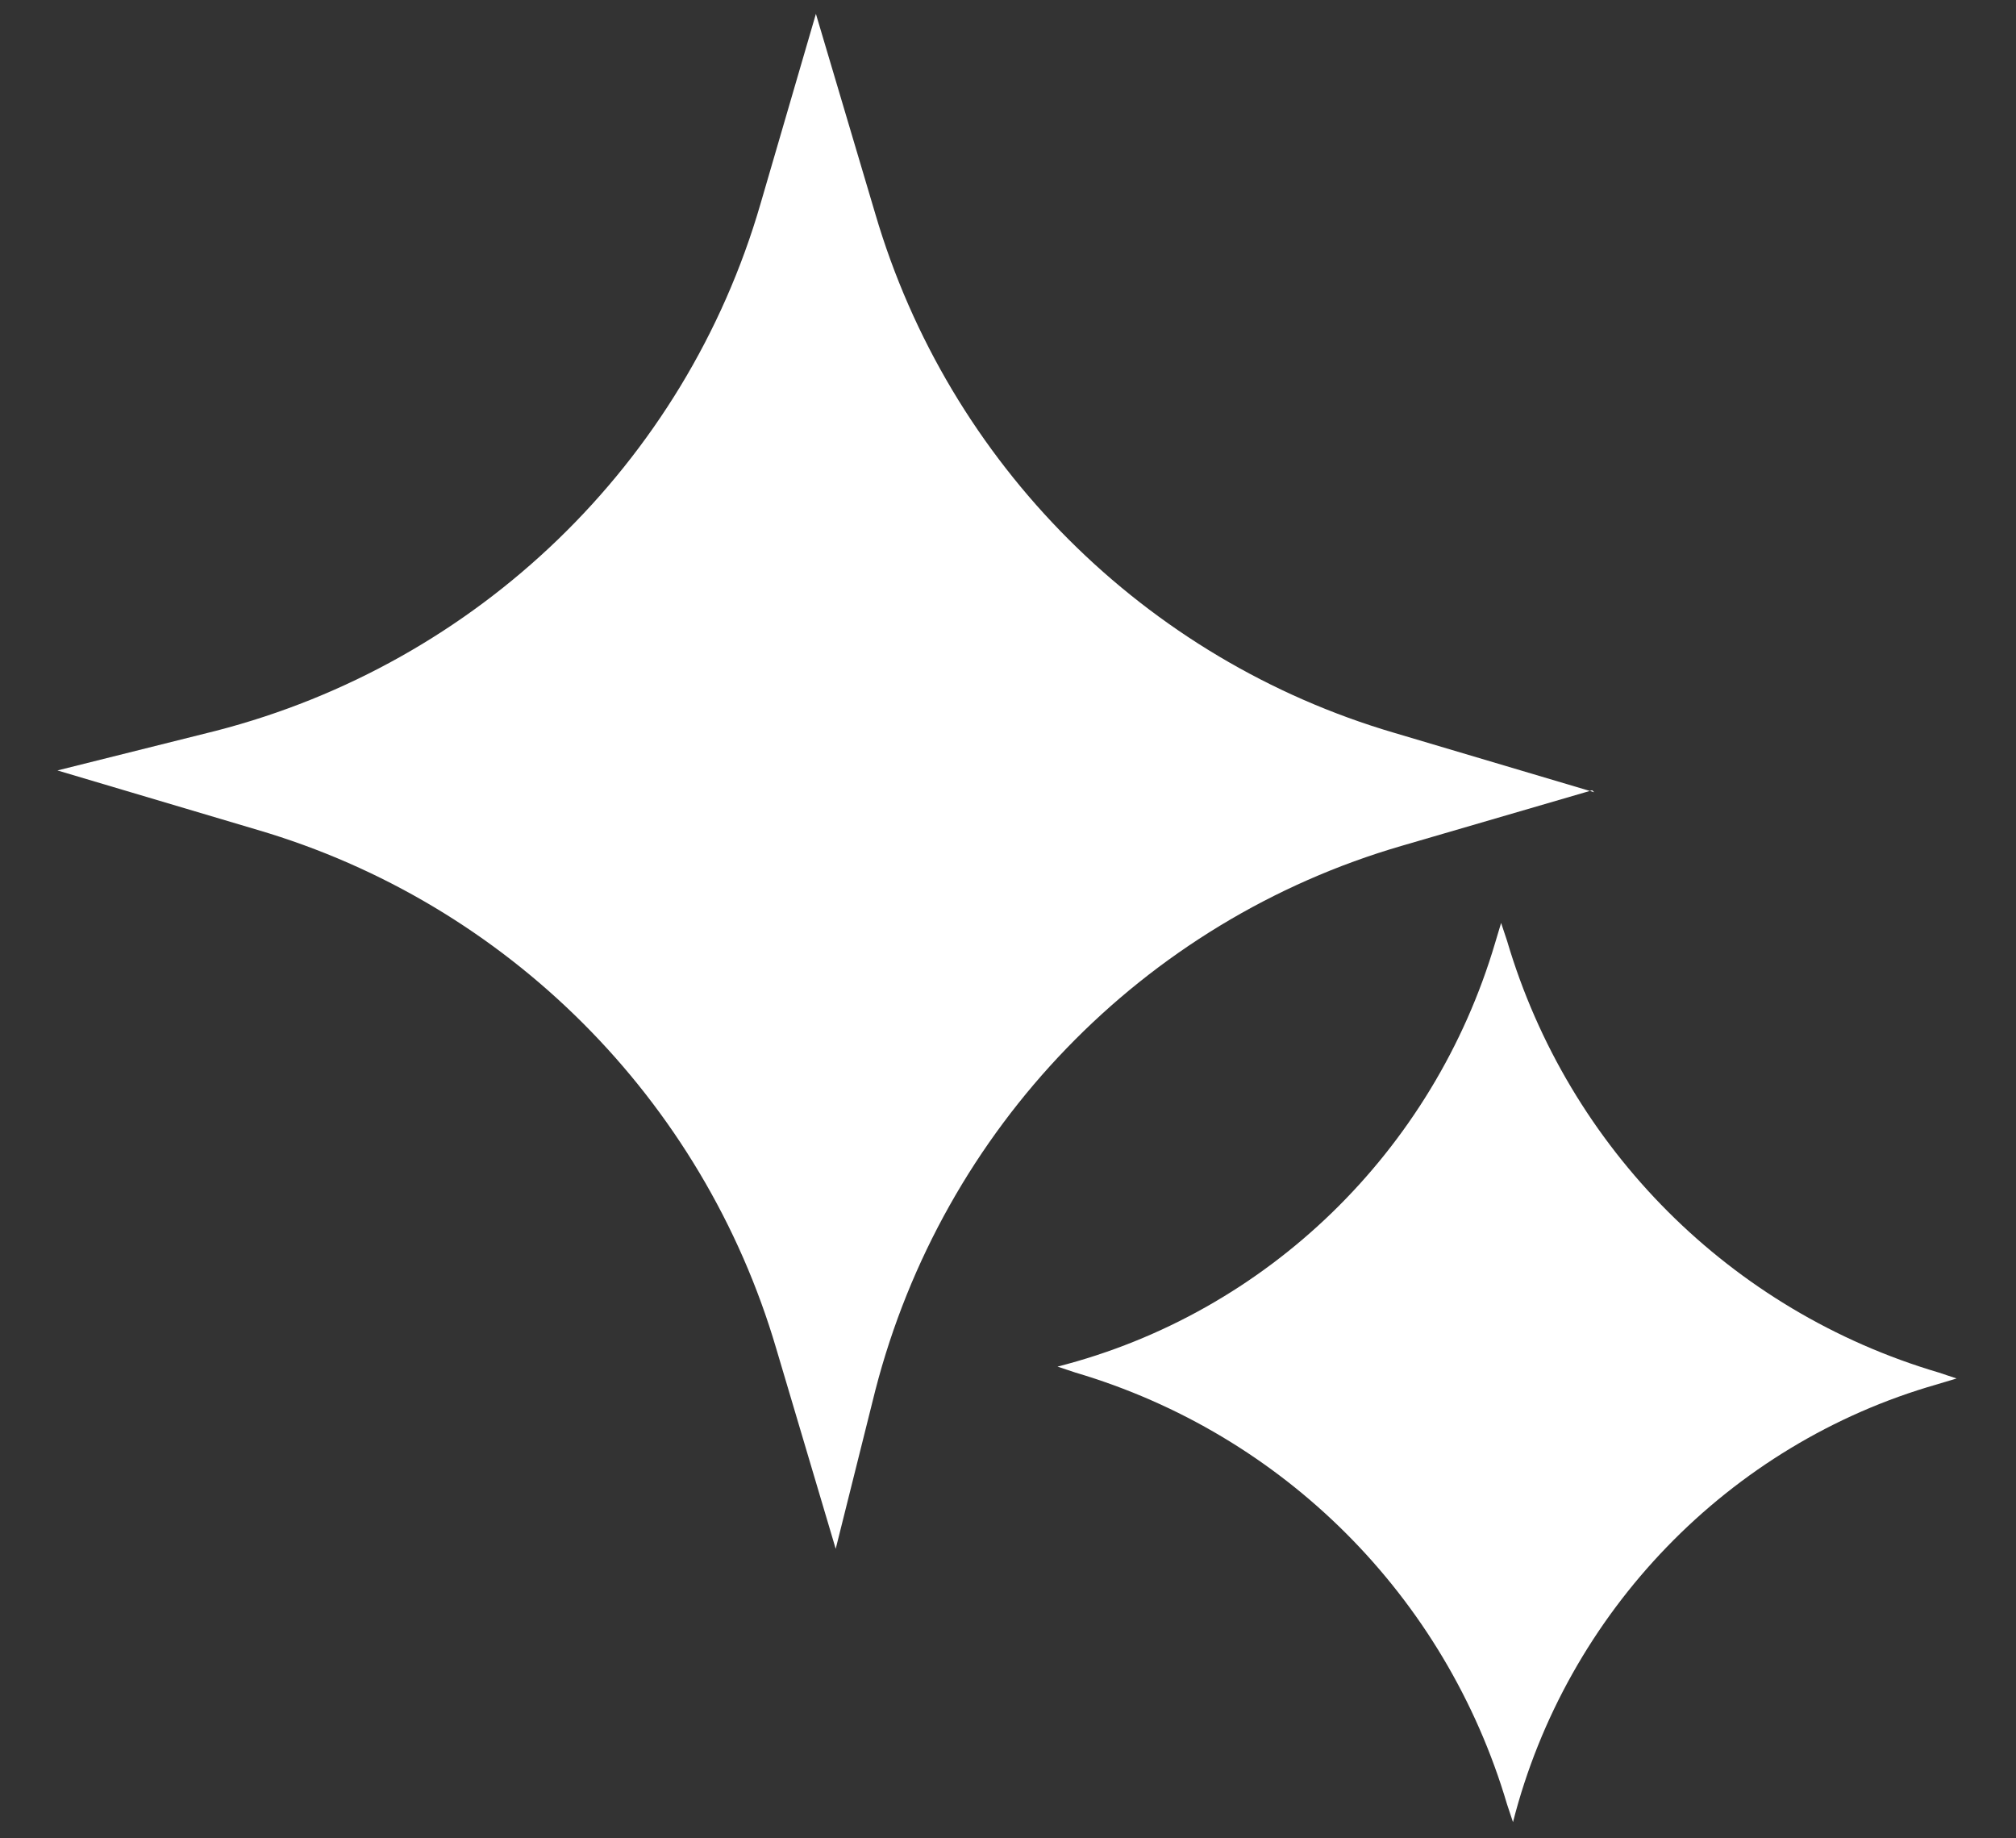 <?xml version="1.0" encoding="UTF-8"?>
<svg xmlns="http://www.w3.org/2000/svg" version="1.1" viewBox="0 0 101.8 92.8">
  <rect x="0" y="0" width="101.8" height="92.8" fill="#333333" stroke="none"/>
  <defs>
    <style>
      .cls-1 {
        fill: #fff;
      }
    </style>
  </defs>
  <!-- Generator: Adobe Illustrator 28.6.0, SVG Export Plug-In . SVG Version: 1.2.0 Build 709)  -->
  <g>
    <g id="Layer_1">
      <g>
        <path class="cls-1" d="M80.5,40l-10.1-3c-12.6-3.7-22.5-13.6-26.2-26.2l-3-10.1-2.8,9.6c-3.8,13.1-14.3,23.2-27.5,26.6l-8,2,10.1,3c12.6,3.7,22.5,13.6,26.2,26.2l3,10.1,2-8c3.4-13.2,13.5-23.7,26.6-27.5l9.6-2.8Z"/>
        <path class="cls-1" d="M98.8,69.6l-.9-.3c-10.5-3.1-18.7-11.3-21.8-21.8l-.3-.9-.3,1c-3.1,10.5-11.5,18.7-22.1,21.4l.9.3c10.5,3.1,18.7,11.3,21.8,21.8l.3.9c2.7-10.6,10.9-19.1,21.4-22.1l1-.3Z"/>
      </g>
    </g>
  </g>
</svg>